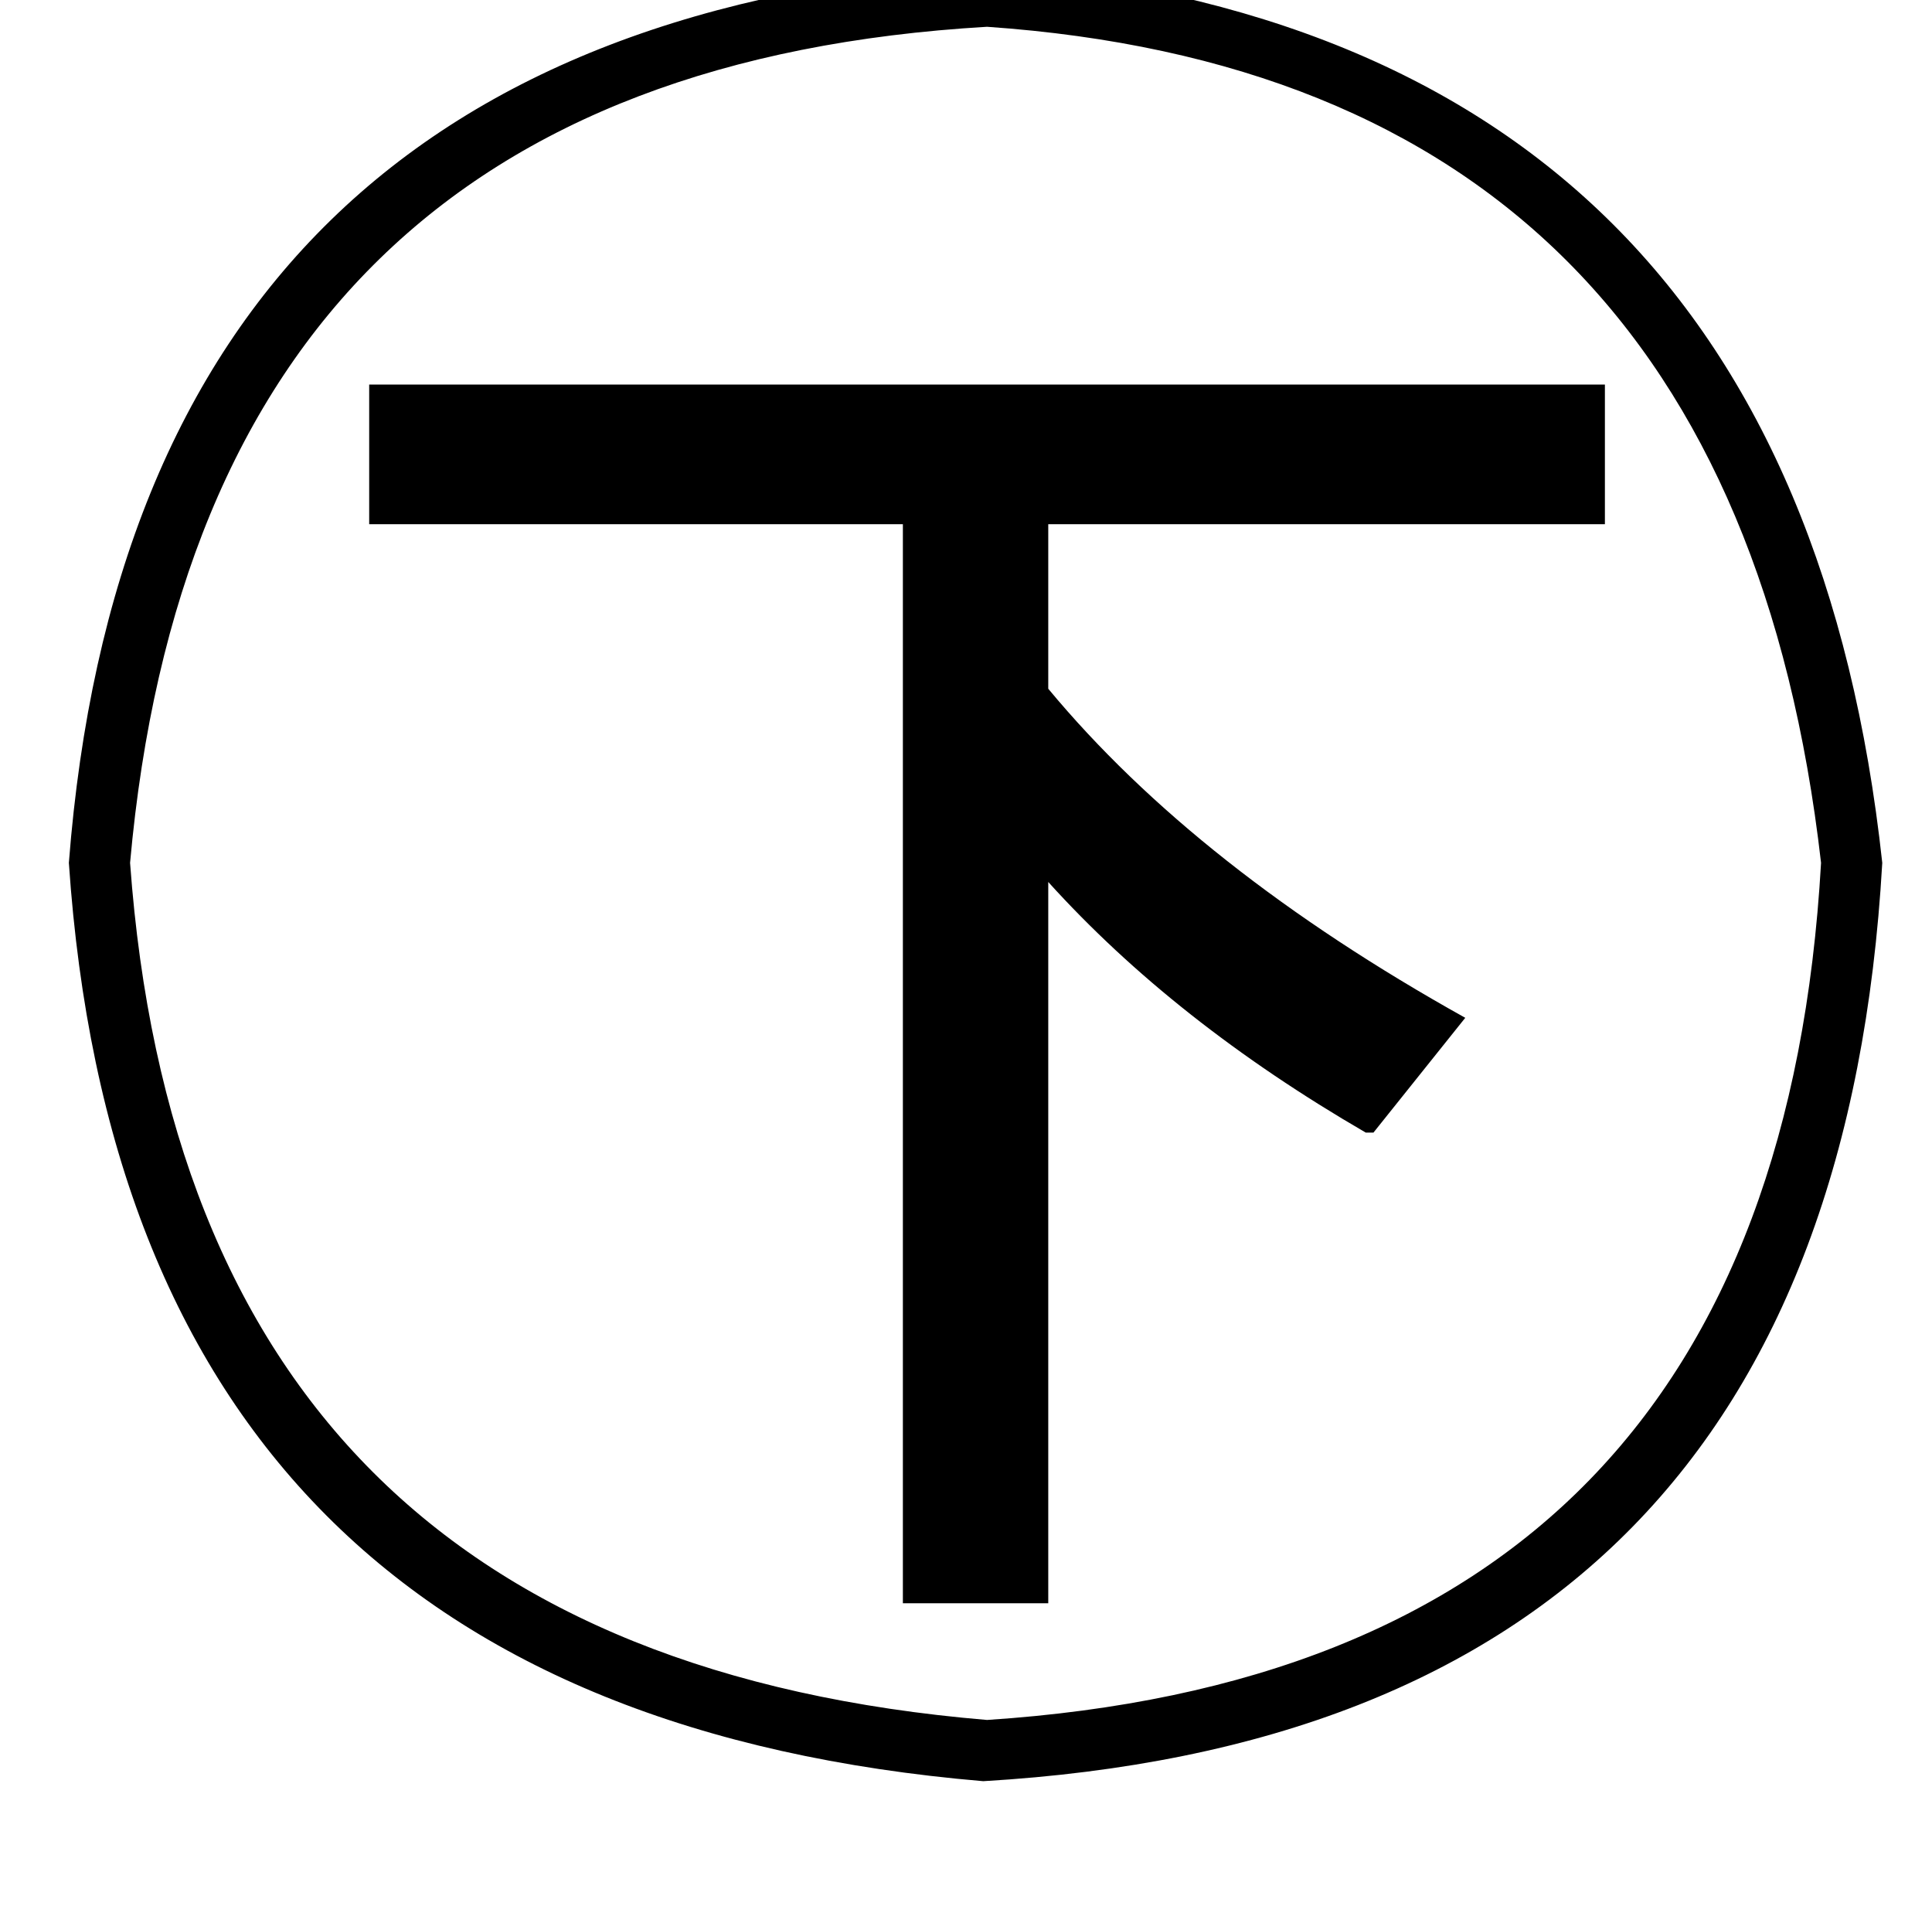 <?xml version="1.0" standalone="no"?>
<!DOCTYPE svg PUBLIC "-//W3C//DTD SVG 1.1//EN" "http://www.w3.org/Graphics/SVG/1.1/DTD/svg11.dtd" >
<svg xmlns="http://www.w3.org/2000/svg" xmlns:xlink="http://www.w3.org/1999/xlink" version="1.1" viewBox="-10 0 1010 1000">
   <path fill="currentColor"
d="M506 -17q421 35 468 468q-26 454 -470 480q-448 -38 -478 -480q34 -438 480 -468zM942 451q-47 -410 -436 -437q-411 24 -448 437q30 413 448 448q412 -27 436 -448zM183 201h646v73h-291v86q78 94 218 172l-48 60h-4q-100 -58 -166 -131v377h-76v-564h-279v-73z" />
</svg>
